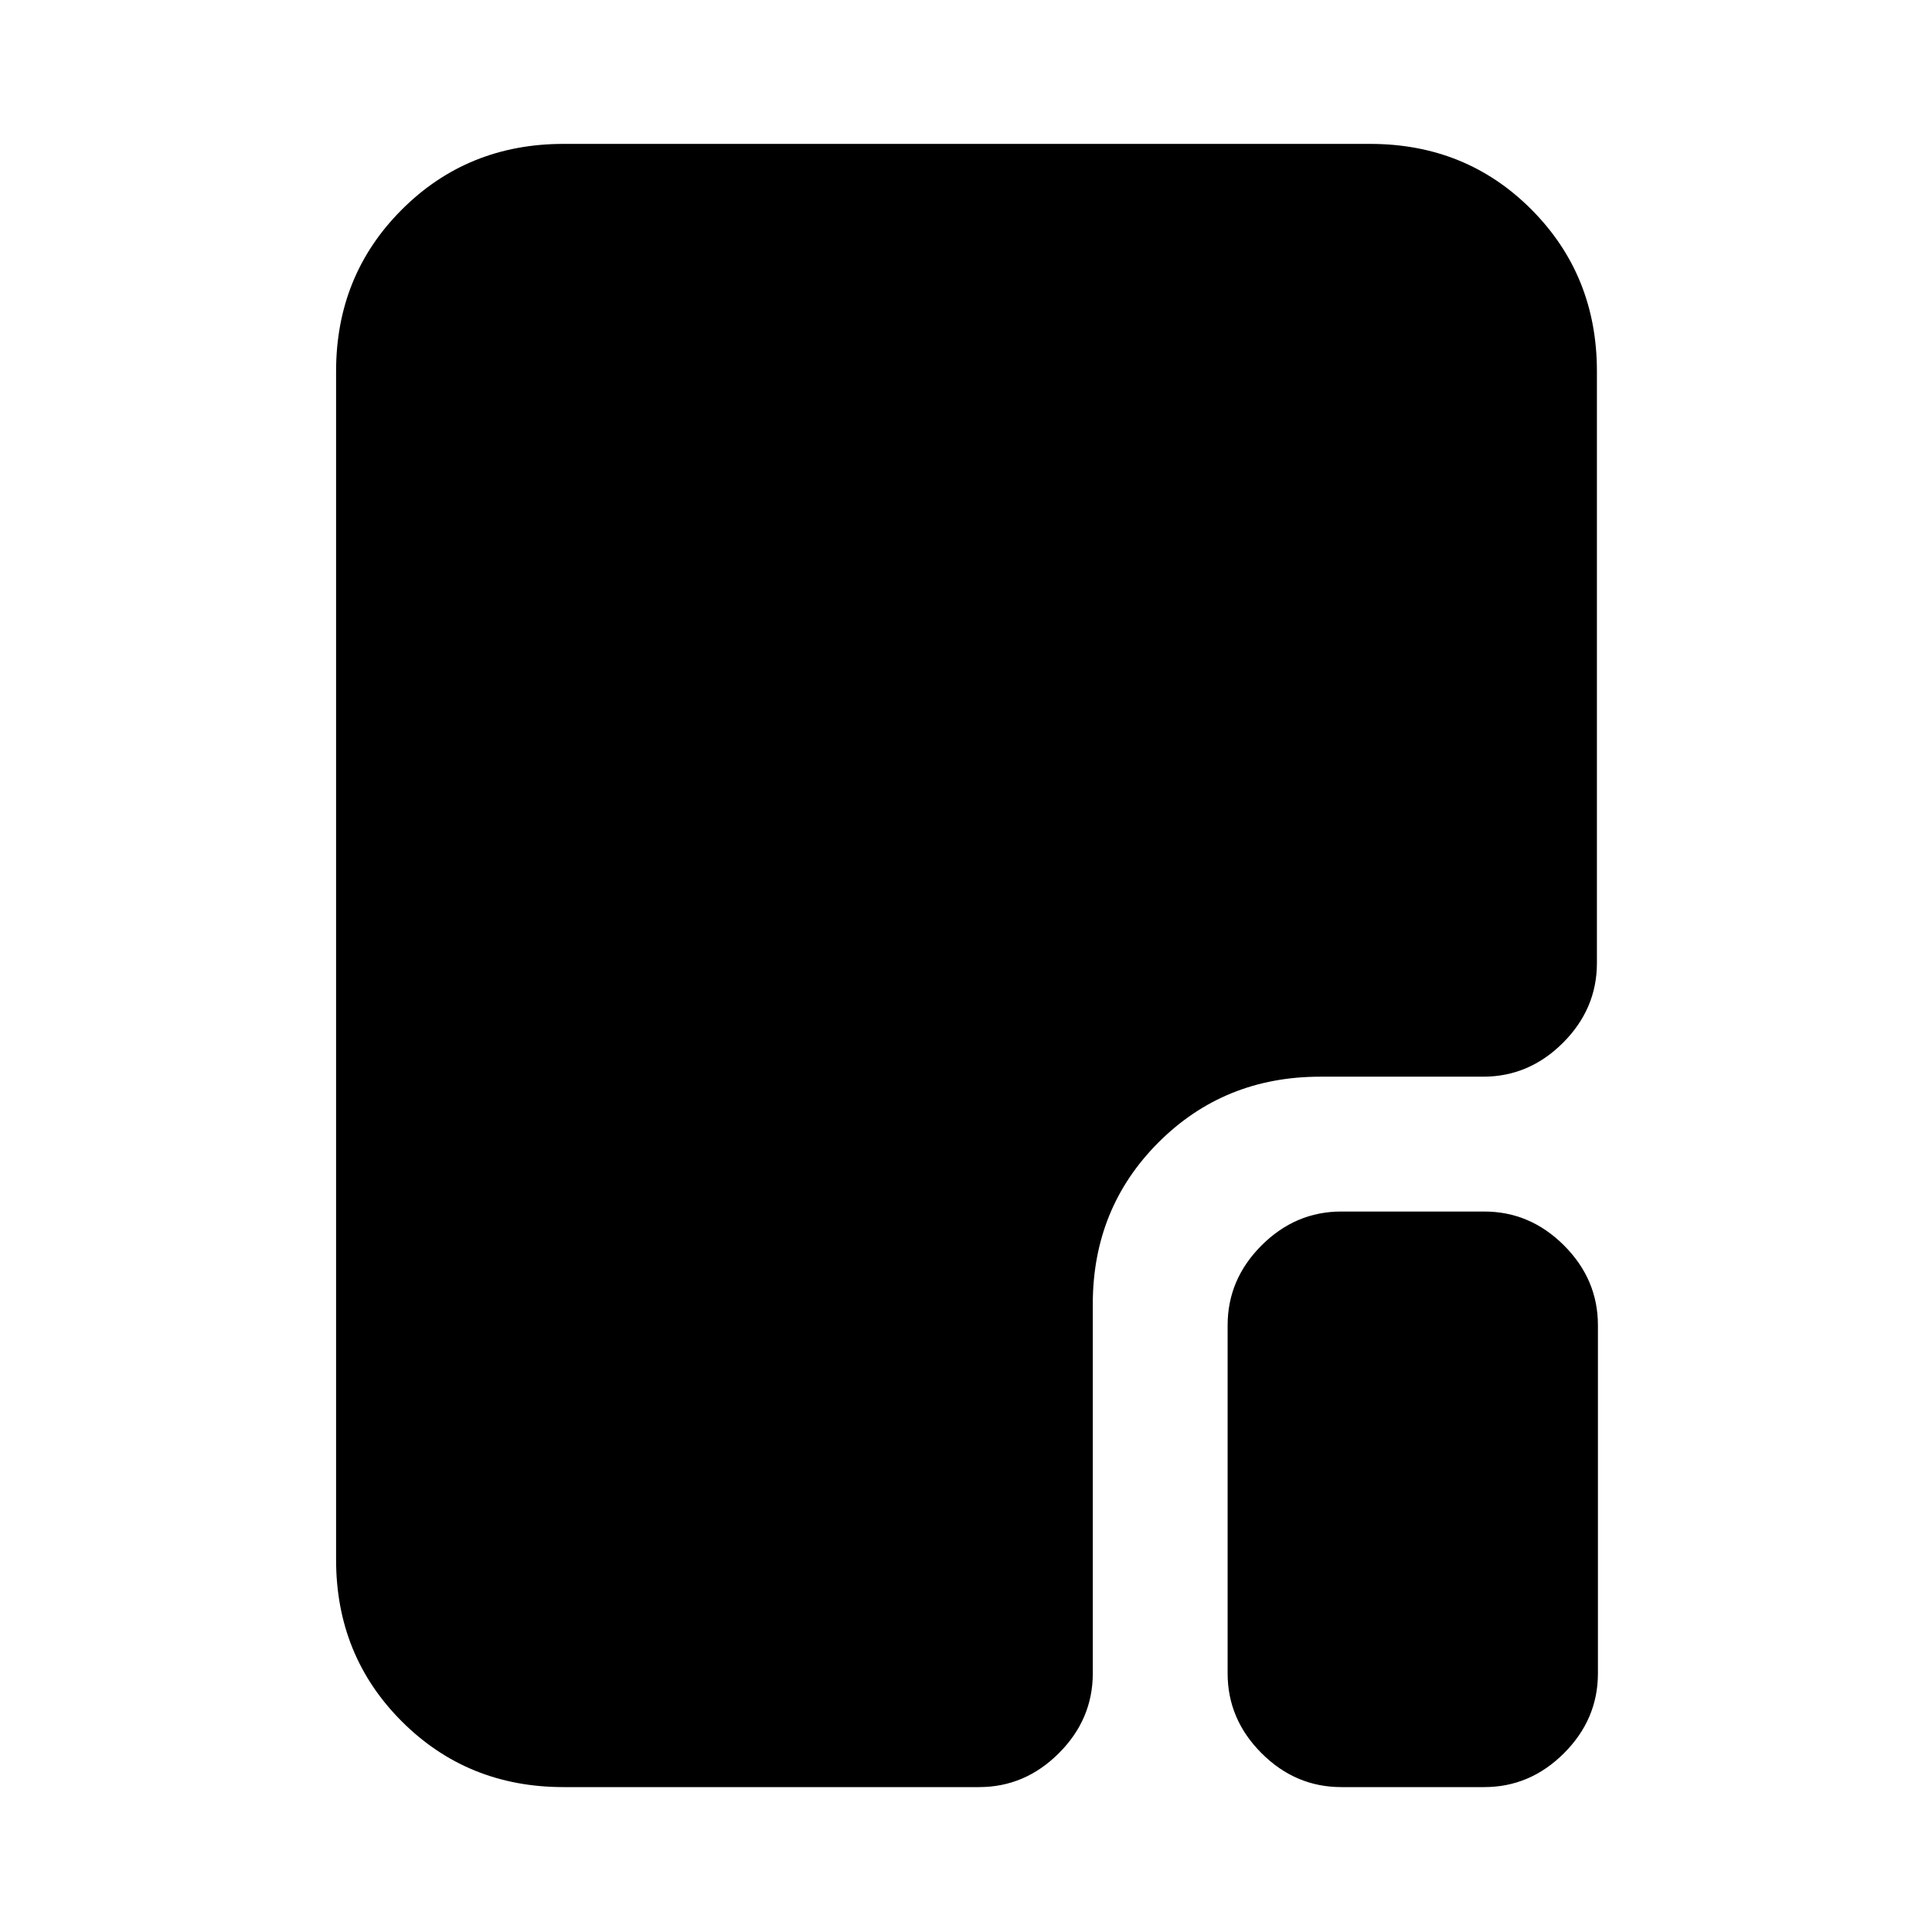 <svg xmlns="http://www.w3.org/2000/svg" height="20" viewBox="0 96 960 960" width="20"><path d="M666.5 984q-22.8 0-39.65-16.85Q610 950.3 610 927.5v-173q0-22.8 16.85-39.65Q643.7 698 666.5 698h71q22.8 0 39.65 16.85Q794 731.7 794 754.5v173q0 22.8-16.85 39.65Q760.3 984 737.5 984h-71ZM280 984q-47.7 0-80.35-32.65Q167 918.7 167 871V280.5q0-47.7 32.662-80.35 32.662-32.65 80.378-32.65h400.743q47.717 0 80.217 32.65t32.5 80.35v294q0 22.8-16.85 39.65Q759.8 631 737 631h-81q-47.7 0-80.35 32.65Q543 696.3 543 744v183.5q0 22.8-16.85 39.65Q509.3 984 486.5 984H280Z"/></svg>